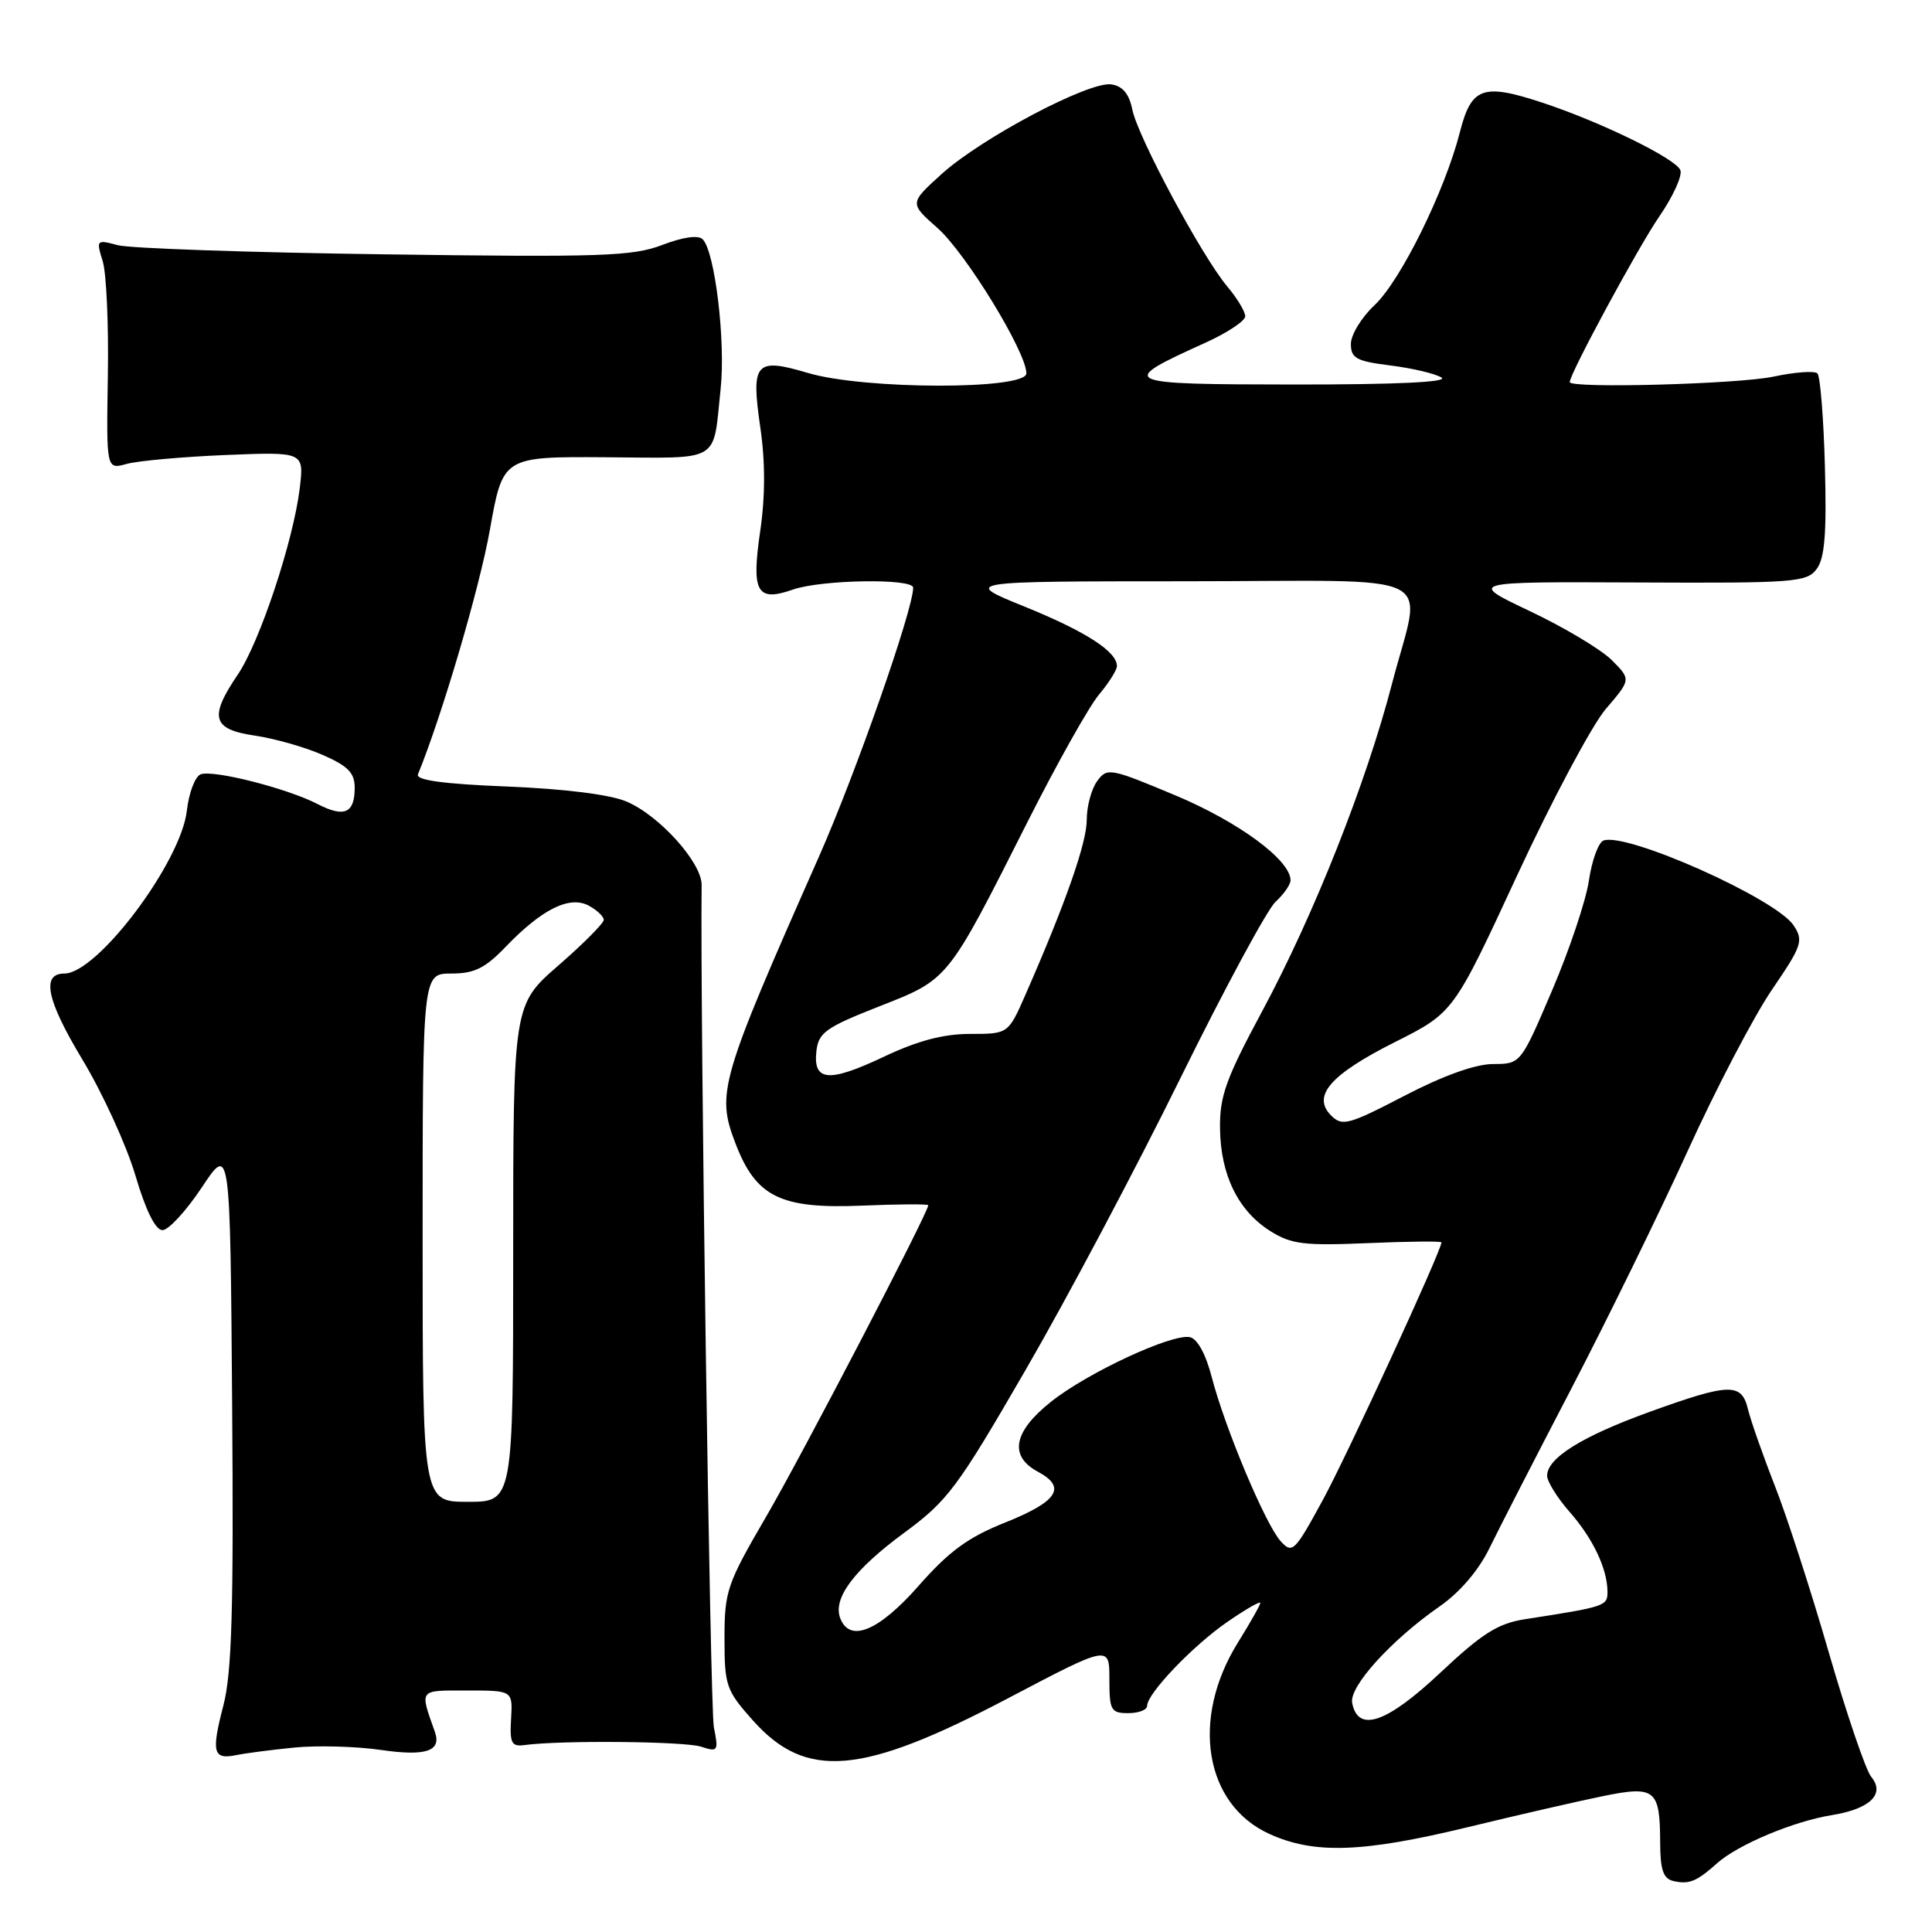 <?xml version="1.0" encoding="UTF-8" standalone="no"?>
<!DOCTYPE svg PUBLIC "-//W3C//DTD SVG 1.1//EN" "http://www.w3.org/Graphics/SVG/1.1/DTD/svg11.dtd" >
<svg xmlns="http://www.w3.org/2000/svg" xmlns:xlink="http://www.w3.org/1999/xlink" version="1.1" viewBox="0 0 256 256">
 <g >
 <path fill="currentColor"
d=" M 227.51 246.90 C 230.27 244.43 237.63 241.34 242.69 240.52 C 247.80 239.70 249.84 237.72 247.94 235.43 C 247.23 234.57 244.71 227.18 242.34 219.01 C 239.98 210.84 236.75 200.86 235.16 196.83 C 233.58 192.80 231.99 188.26 231.62 186.75 C 230.77 183.20 229.22 183.24 218.58 187.08 C 209.63 190.32 205.00 193.20 205.00 195.54 C 205.00 196.30 206.33 198.45 207.96 200.31 C 211.09 203.86 213.00 207.91 213.00 210.95 C 213.00 212.81 212.68 212.91 202.09 214.55 C 198.48 215.11 196.42 216.41 190.81 221.68 C 183.72 228.34 179.93 229.63 179.17 225.64 C 178.75 223.48 184.36 217.30 190.78 212.84 C 193.43 211.00 195.93 208.07 197.34 205.18 C 198.59 202.61 203.49 193.07 208.21 184.00 C 212.93 174.93 219.87 160.75 223.63 152.50 C 227.38 144.25 232.40 134.65 234.78 131.16 C 238.78 125.30 239.00 124.65 237.67 122.63 C 235.36 119.09 215.48 110.22 212.46 111.38 C 211.80 111.63 210.93 114.01 210.54 116.67 C 210.15 119.33 207.95 125.88 205.66 131.24 C 201.50 140.98 201.50 140.98 197.83 140.99 C 195.49 141.00 191.24 142.52 186.07 145.21 C 178.68 149.05 177.85 149.27 176.39 147.82 C 173.80 145.23 176.25 142.40 184.84 138.08 C 192.61 134.17 192.61 134.17 201.02 116.01 C 205.65 106.03 210.94 96.09 212.78 93.94 C 216.13 90.03 216.13 90.03 213.56 87.46 C 212.14 86.05 207.28 83.14 202.74 80.99 C 194.50 77.08 194.50 77.08 216.91 77.18 C 237.80 77.28 239.41 77.16 240.72 75.39 C 241.79 73.96 242.05 70.68 241.81 61.83 C 241.64 55.41 241.19 49.86 240.82 49.48 C 240.44 49.11 237.83 49.30 235.02 49.90 C 230.37 50.90 208.00 51.50 208.00 50.63 C 208.00 49.52 217.05 32.78 219.86 28.69 C 221.68 26.05 222.94 23.29 222.66 22.55 C 222.07 21.02 212.02 16.11 204.27 13.57 C 196.47 11.01 194.96 11.56 193.44 17.52 C 191.45 25.32 185.59 37.19 182.13 40.44 C 180.41 42.05 179.00 44.36 179.00 45.57 C 179.00 47.47 179.71 47.86 184.26 48.43 C 187.15 48.79 190.19 49.51 191.01 50.03 C 191.97 50.63 185.03 50.96 171.50 50.95 C 148.30 50.93 147.92 50.75 159.75 45.40 C 162.64 44.09 165.00 42.52 165.00 41.91 C 165.00 41.29 163.93 39.51 162.61 37.95 C 159.26 33.96 150.78 18.17 150.04 14.53 C 149.61 12.42 148.76 11.40 147.24 11.18 C 144.29 10.76 130.02 18.30 124.76 23.07 C 120.50 26.93 120.50 26.93 124.22 30.21 C 127.98 33.54 136.00 46.65 136.00 49.47 C 136.00 51.67 114.52 51.64 107.06 49.42 C 100.08 47.35 99.49 48.02 100.75 56.67 C 101.41 61.21 101.40 65.79 100.74 70.32 C 99.54 78.49 100.27 79.80 105.07 78.12 C 108.87 76.80 121.00 76.61 121.00 77.87 C 121.00 80.77 113.39 102.49 108.52 113.50 C 95.39 143.17 94.90 144.84 97.44 151.47 C 100.16 158.61 103.41 160.21 114.25 159.75 C 119.06 159.55 123.00 159.53 123.00 159.70 C 123.00 160.67 106.21 192.93 101.52 200.96 C 96.33 209.87 96.00 210.82 96.00 217.08 C 96.00 223.36 96.21 223.98 99.75 227.95 C 106.81 235.88 114.17 235.24 133.57 225.03 C 147.00 217.97 147.00 217.97 147.00 222.49 C 147.00 226.63 147.20 227.00 149.50 227.00 C 150.88 227.00 152.00 226.57 152.00 226.03 C 152.00 224.40 158.08 218.04 162.66 214.89 C 165.04 213.25 167.00 212.12 167.00 212.39 C 167.00 212.65 165.66 215.03 164.01 217.68 C 157.74 227.79 159.61 239.11 168.21 243.01 C 174.15 245.71 180.55 245.49 194.53 242.10 C 201.11 240.50 209.15 238.66 212.38 238.00 C 219.34 236.58 219.96 237.09 219.98 244.18 C 220.00 247.80 220.39 248.94 221.75 249.25 C 223.82 249.72 224.82 249.31 227.51 246.90 Z  M 39.00 231.56 C 42.02 231.26 47.20 231.40 50.50 231.88 C 56.43 232.74 58.52 232.04 57.63 229.50 C 55.60 223.75 55.41 224.00 61.90 224.00 C 67.94 224.00 67.94 224.00 67.72 227.75 C 67.53 230.98 67.78 231.46 69.50 231.23 C 74.25 230.58 90.70 230.73 92.88 231.44 C 95.14 232.18 95.23 232.05 94.59 228.86 C 94.09 226.38 92.76 134.07 92.97 117.28 C 93.01 114.32 87.38 108.06 83.02 106.21 C 80.84 105.28 74.82 104.53 67.21 104.22 C 58.75 103.88 55.07 103.38 55.38 102.61 C 58.58 94.77 63.55 77.88 64.91 70.21 C 66.64 60.50 66.64 60.50 80.30 60.59 C 95.73 60.69 94.44 61.46 95.49 51.50 C 96.16 45.22 94.73 33.33 93.11 31.71 C 92.52 31.12 90.52 31.40 87.75 32.46 C 83.83 33.96 79.62 34.10 50.91 33.70 C 33.08 33.46 17.20 32.91 15.61 32.49 C 12.78 31.73 12.73 31.78 13.61 34.61 C 14.10 36.20 14.41 43.06 14.29 49.86 C 14.09 62.22 14.09 62.22 16.79 61.47 C 18.28 61.06 24.18 60.53 29.90 60.29 C 40.29 59.87 40.29 59.87 39.72 64.68 C 38.88 71.66 34.41 85.12 31.50 89.40 C 27.67 95.05 28.12 96.64 33.75 97.47 C 36.36 97.85 40.41 99.00 42.75 100.03 C 46.12 101.50 47.00 102.41 47.00 104.38 C 47.00 107.77 45.62 108.37 42.08 106.54 C 38.06 104.46 28.25 101.97 26.59 102.60 C 25.85 102.89 25.03 105.05 24.76 107.41 C 23.99 114.25 12.90 129.00 8.53 129.00 C 5.44 129.00 6.17 132.51 10.89 140.35 C 13.59 144.83 16.76 151.76 17.94 155.75 C 19.32 160.42 20.60 163.00 21.53 163.00 C 22.33 163.00 24.67 160.45 26.74 157.34 C 30.50 151.67 30.50 151.67 30.76 186.09 C 30.97 213.30 30.72 221.65 29.60 225.98 C 27.98 232.22 28.23 233.19 31.31 232.56 C 32.52 232.31 35.98 231.86 39.00 231.56 Z  M 111.34 214.43 C 110.32 211.80 113.15 208.01 119.76 203.14 C 125.59 198.85 126.82 197.21 135.91 181.50 C 141.33 172.15 150.55 154.77 156.40 142.88 C 162.26 130.99 167.94 120.46 169.03 119.48 C 170.11 118.49 171.00 117.22 171.00 116.64 C 171.00 113.97 164.15 108.92 155.77 105.40 C 147.08 101.76 146.70 101.69 145.38 103.50 C 144.62 104.54 144.00 106.84 144.00 108.63 C 144.00 111.68 141.21 119.65 135.90 131.75 C 133.60 137.00 133.60 137.00 128.55 137.00 C 125.00 137.00 121.59 137.90 117.08 140.04 C 109.80 143.48 107.72 143.30 108.18 139.26 C 108.46 136.82 109.44 136.13 116.48 133.36 C 125.75 129.72 125.48 130.05 136.15 108.91 C 140.05 101.18 144.31 93.60 145.62 92.04 C 146.93 90.48 148.00 88.78 148.00 88.26 C 148.00 86.33 143.86 83.67 135.79 80.39 C 127.50 77.03 127.50 77.03 157.25 77.02 C 191.76 77.00 188.42 75.33 184.45 90.59 C 181.03 103.76 174.11 121.21 167.24 134.00 C 162.45 142.91 161.60 145.26 161.66 149.53 C 161.73 155.68 164.06 160.43 168.30 163.11 C 171.09 164.87 172.75 165.08 181.25 164.72 C 186.61 164.49 191.00 164.45 191.00 164.62 C 191.00 165.71 178.54 192.77 175.28 198.76 C 171.54 205.63 171.24 205.92 169.69 204.21 C 167.67 201.97 162.32 189.24 160.57 182.50 C 159.77 179.42 158.66 177.38 157.66 177.18 C 155.25 176.70 144.08 181.90 139.25 185.75 C 134.26 189.72 133.67 192.95 137.54 195.02 C 141.37 197.07 140.16 198.95 133.20 201.74 C 128.27 203.70 125.76 205.54 121.72 210.13 C 116.44 216.13 112.60 217.72 111.34 214.43 Z  M 56.00 164.00 C 56.00 129.00 56.00 129.00 59.80 129.00 C 62.86 129.00 64.28 128.30 67.05 125.41 C 71.83 120.45 75.47 118.65 78.01 120.00 C 79.10 120.59 80.00 121.44 80.00 121.89 C 80.00 122.33 77.30 125.05 74.00 127.92 C 68.00 133.14 68.00 133.14 68.00 166.07 C 68.00 199.00 68.00 199.00 62.00 199.00 C 56.00 199.00 56.00 199.00 56.00 164.00 Z "/>
</g>
</svg>